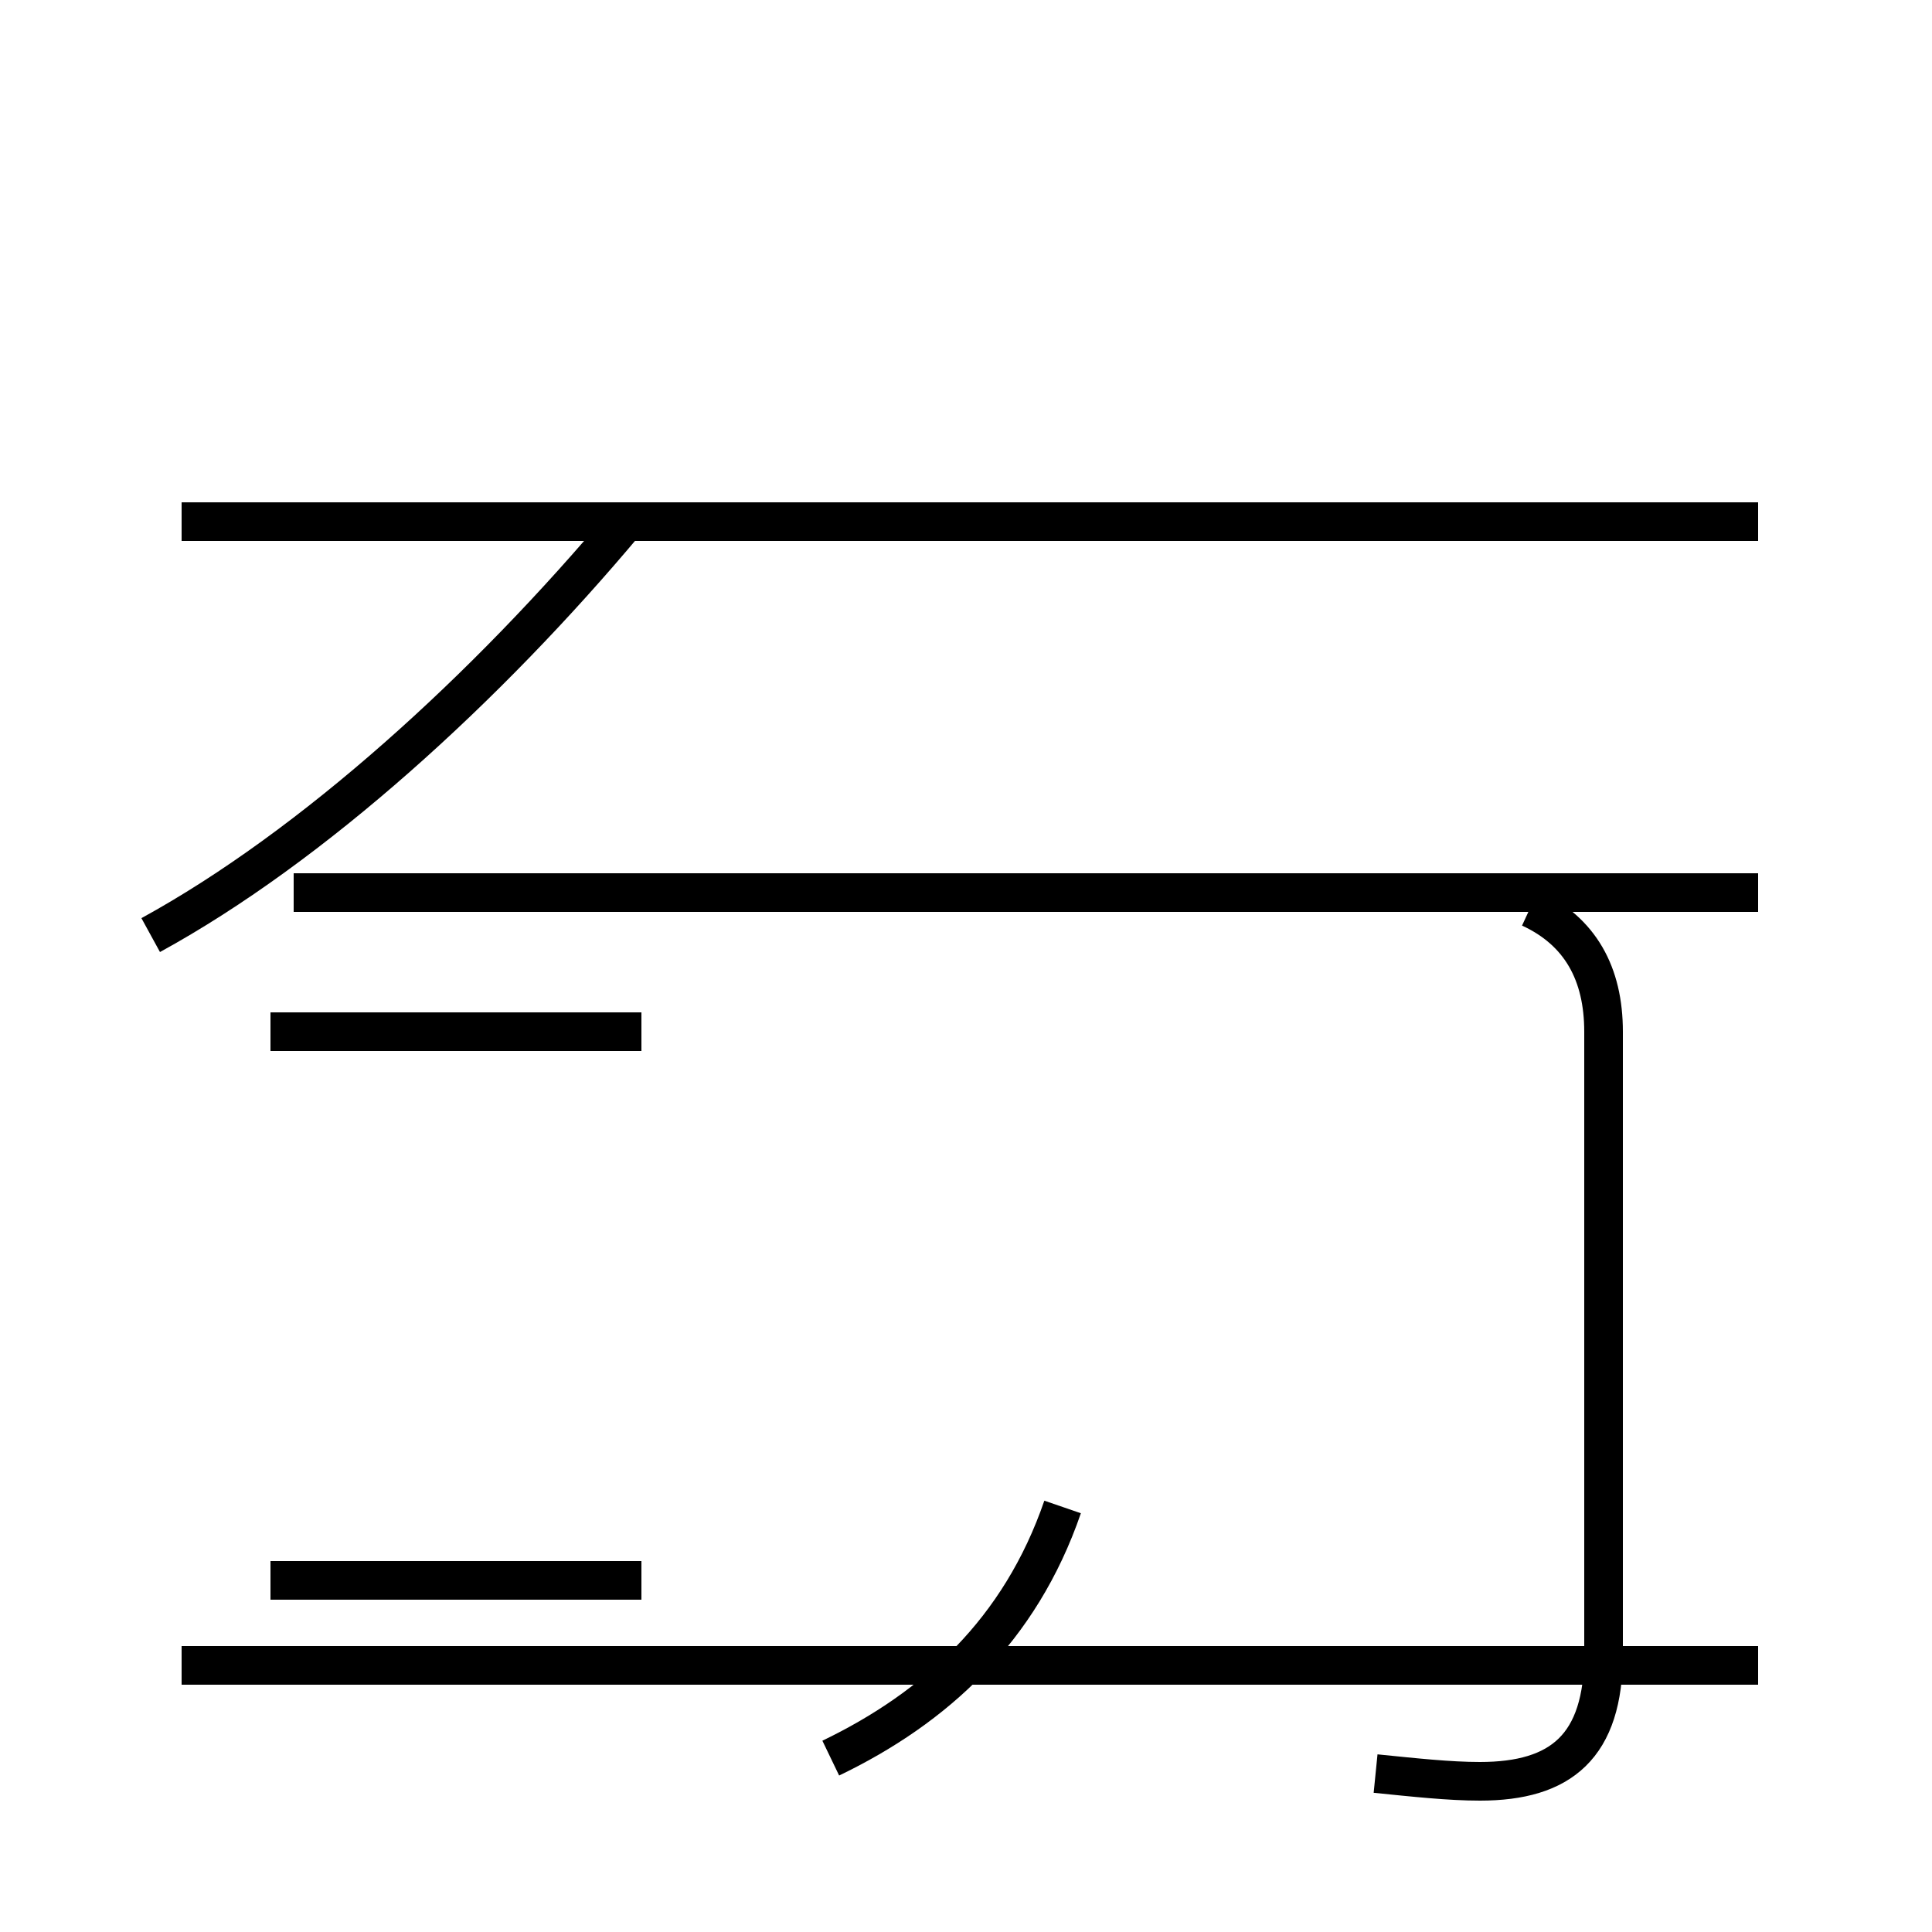 <?xml version='1.0' encoding='utf8'?>
<svg viewBox="0.0 -44.0 50.0 50.0" version="1.1" xmlns="http://www.w3.org/2000/svg">
<rect x="0.0" y="-44.0" width="50.0" height="50.0" fill="#808080" stroke="none"/>
<rect x="-1000" y="-1000" width="2000" height="2000" stroke="white" fill="white"/>
<g style="fill:none; stroke:#000000;  stroke-width:1">
<path d="M 3.9 19.8 C 8.1 22.1 12.6 26.2 16.2 30.5 L 45.5 30.5 M 16.6 3.1 L 7.0 3.1 M 16.6 17.3 L 7.0 17.3 M 21.5 -1.5 C 24.2 -0.2 26.4 1.8 27.5 5.0 M 45.5 20.9 L 7.6 20.9 M 42.9 30.5 L 4.7 30.5 M 45.5 0.9 L 4.7 0.9 M 35.6 -1.9 C 36.6 -2.0 37.5 -2.1 38.3 -2.1 C 40.4 -2.1 41.5 -1.2 41.5 1.2 L 41.5 17.3 C 41.5 18.8 40.9 19.9 39.6 20.5 " transform="scale(1, -1)" />
</g>
</svg>